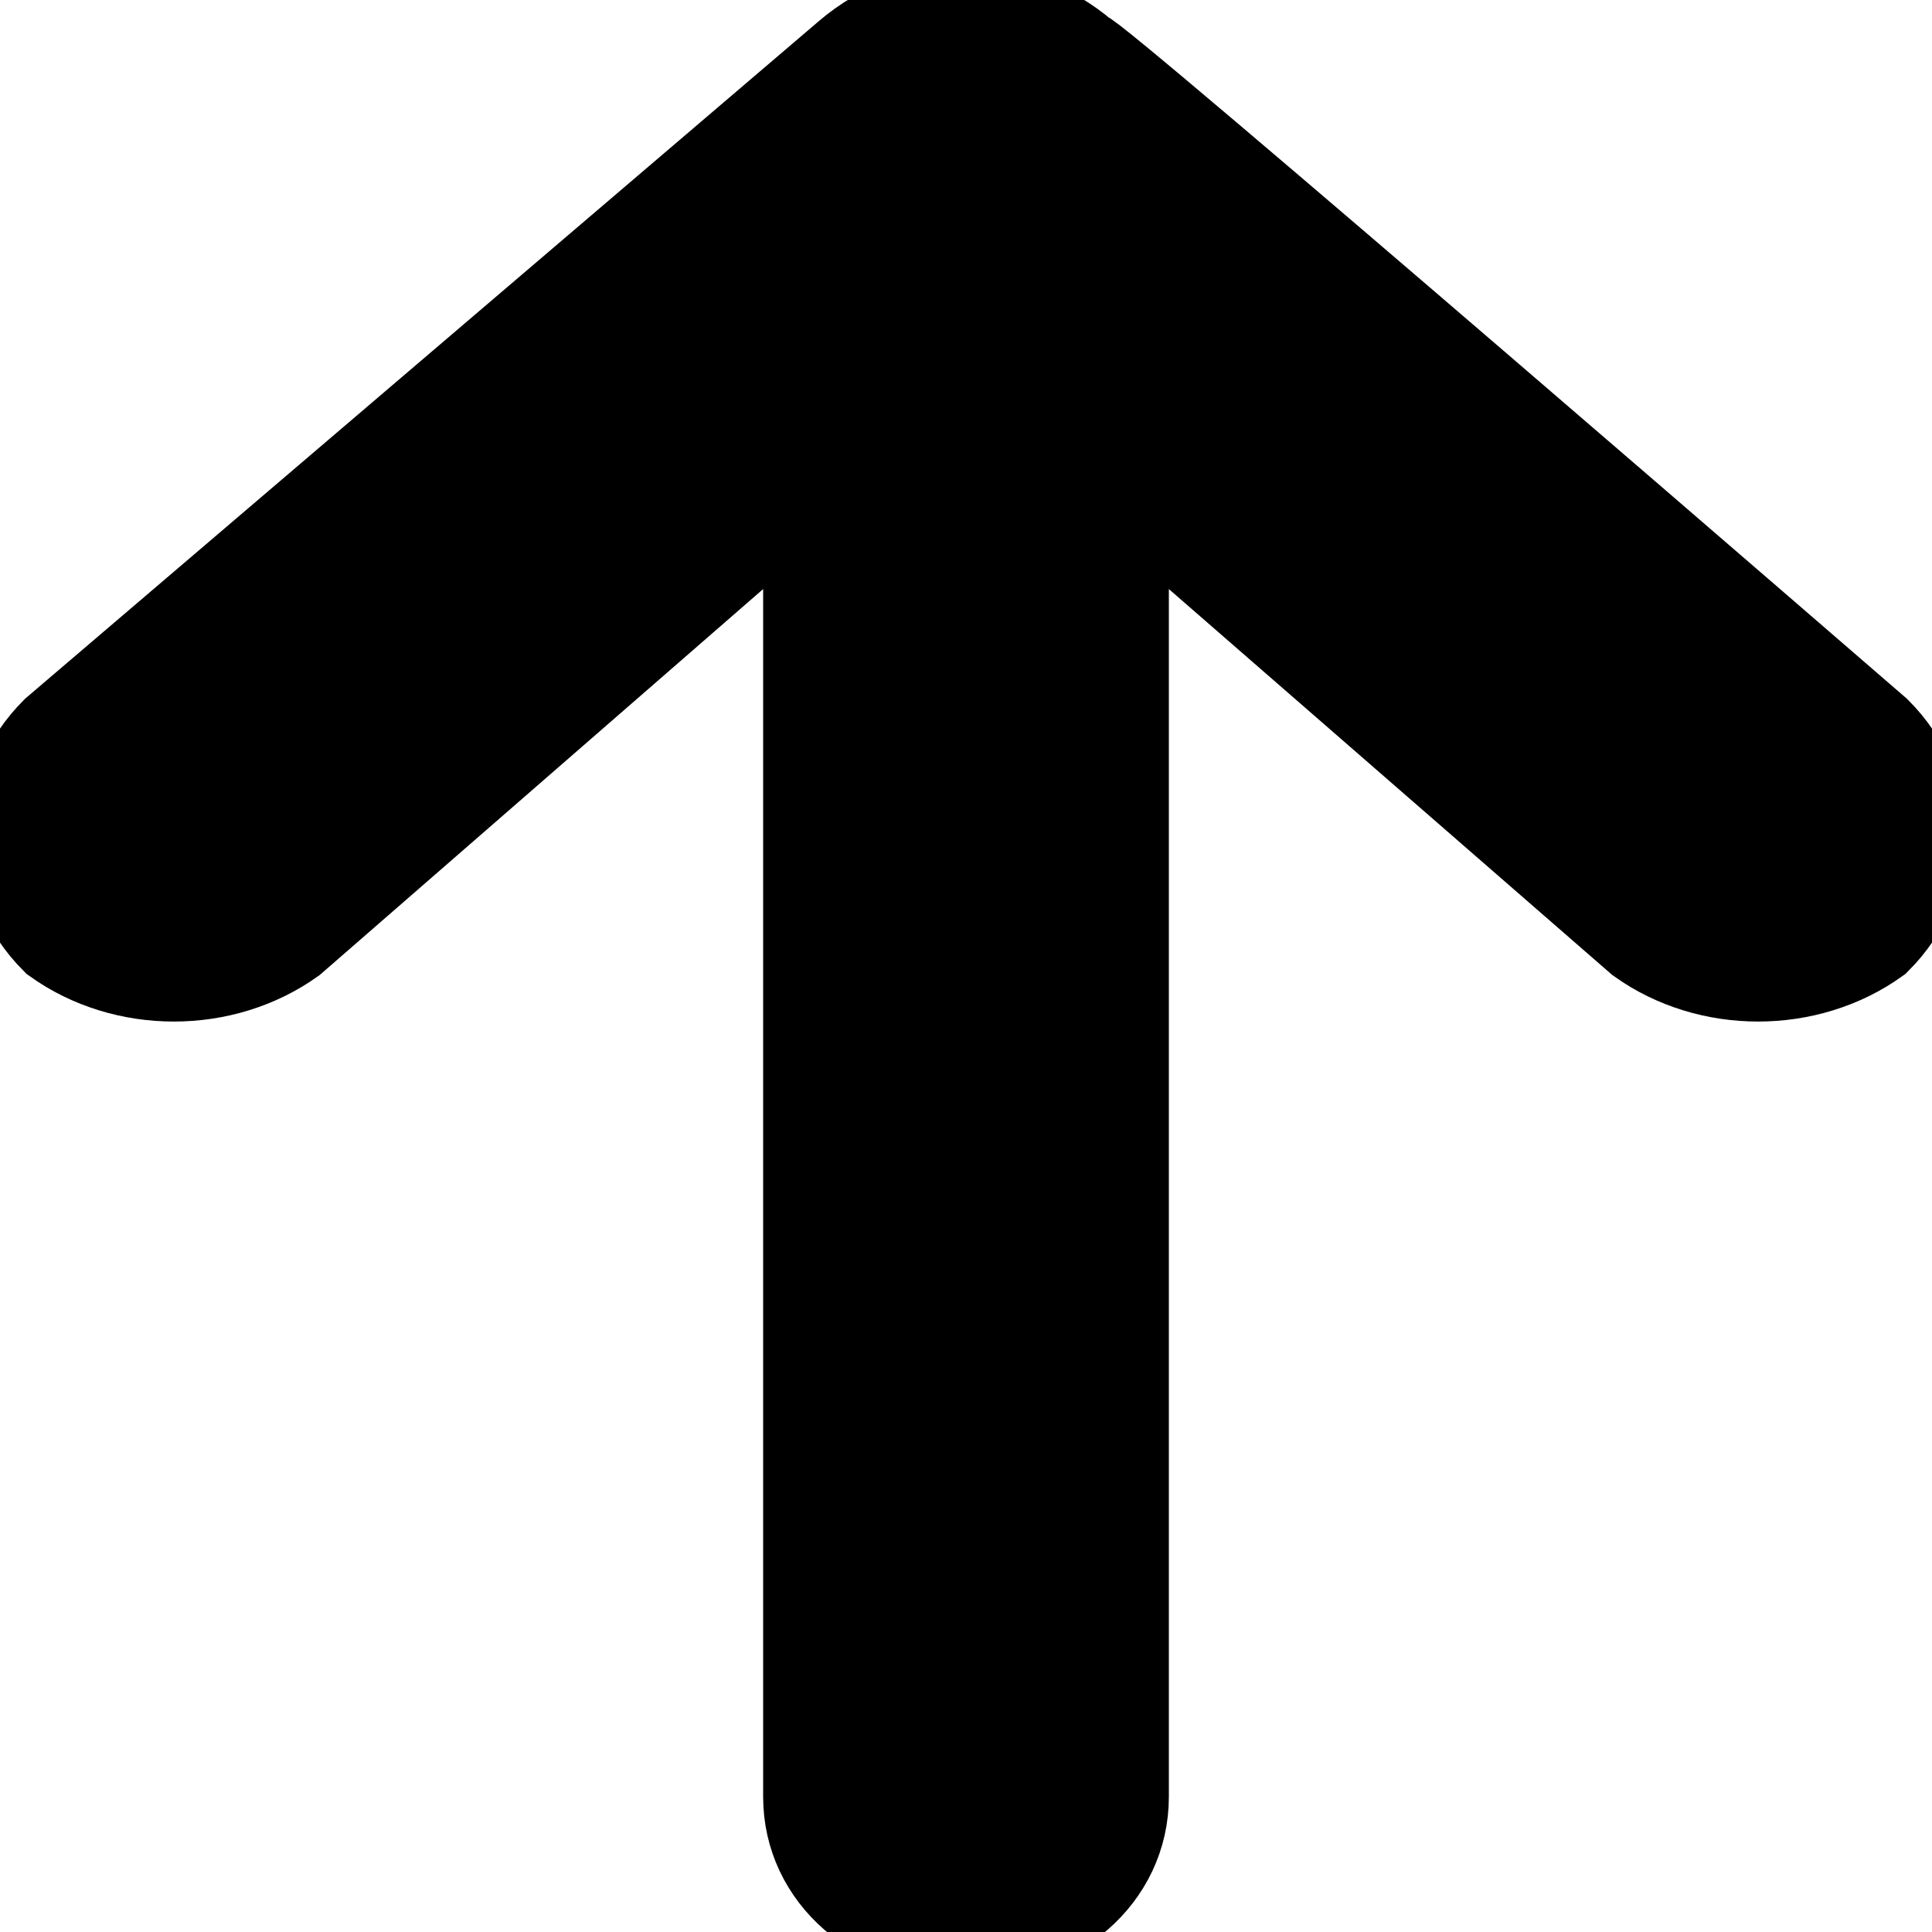 <svg version="1.2" xmlns="http://www.w3.org/2000/svg" viewBox="0 0 20 20" width="20" height="20">
	<title>up</title>
	<style>
		.s0 { fill: #000000;stroke: #000000;stroke-miterlimit:100 } 
	</style>
	<path id="Shape 2" class="s0" d="m11.2 0.6c-0.7-0.6-1.7-0.6-2.4 0l-8.2 7c-0.6 0.6-0.6 1.5 0 2.1 0.7 0.5 1.7 0.5 2.4 0l5.4-4.7v13.6c0 0.8 0.7 1.4 1.6 1.4 0.9 0 1.6-0.6 1.6-1.4v-13.6l5.4 4.7c0.7 0.5 1.7 0.5 2.4 0 0.6-0.6 0.6-1.5 0-2.1 0 0-8.2-7.1-8.2-7z"/>
</svg>